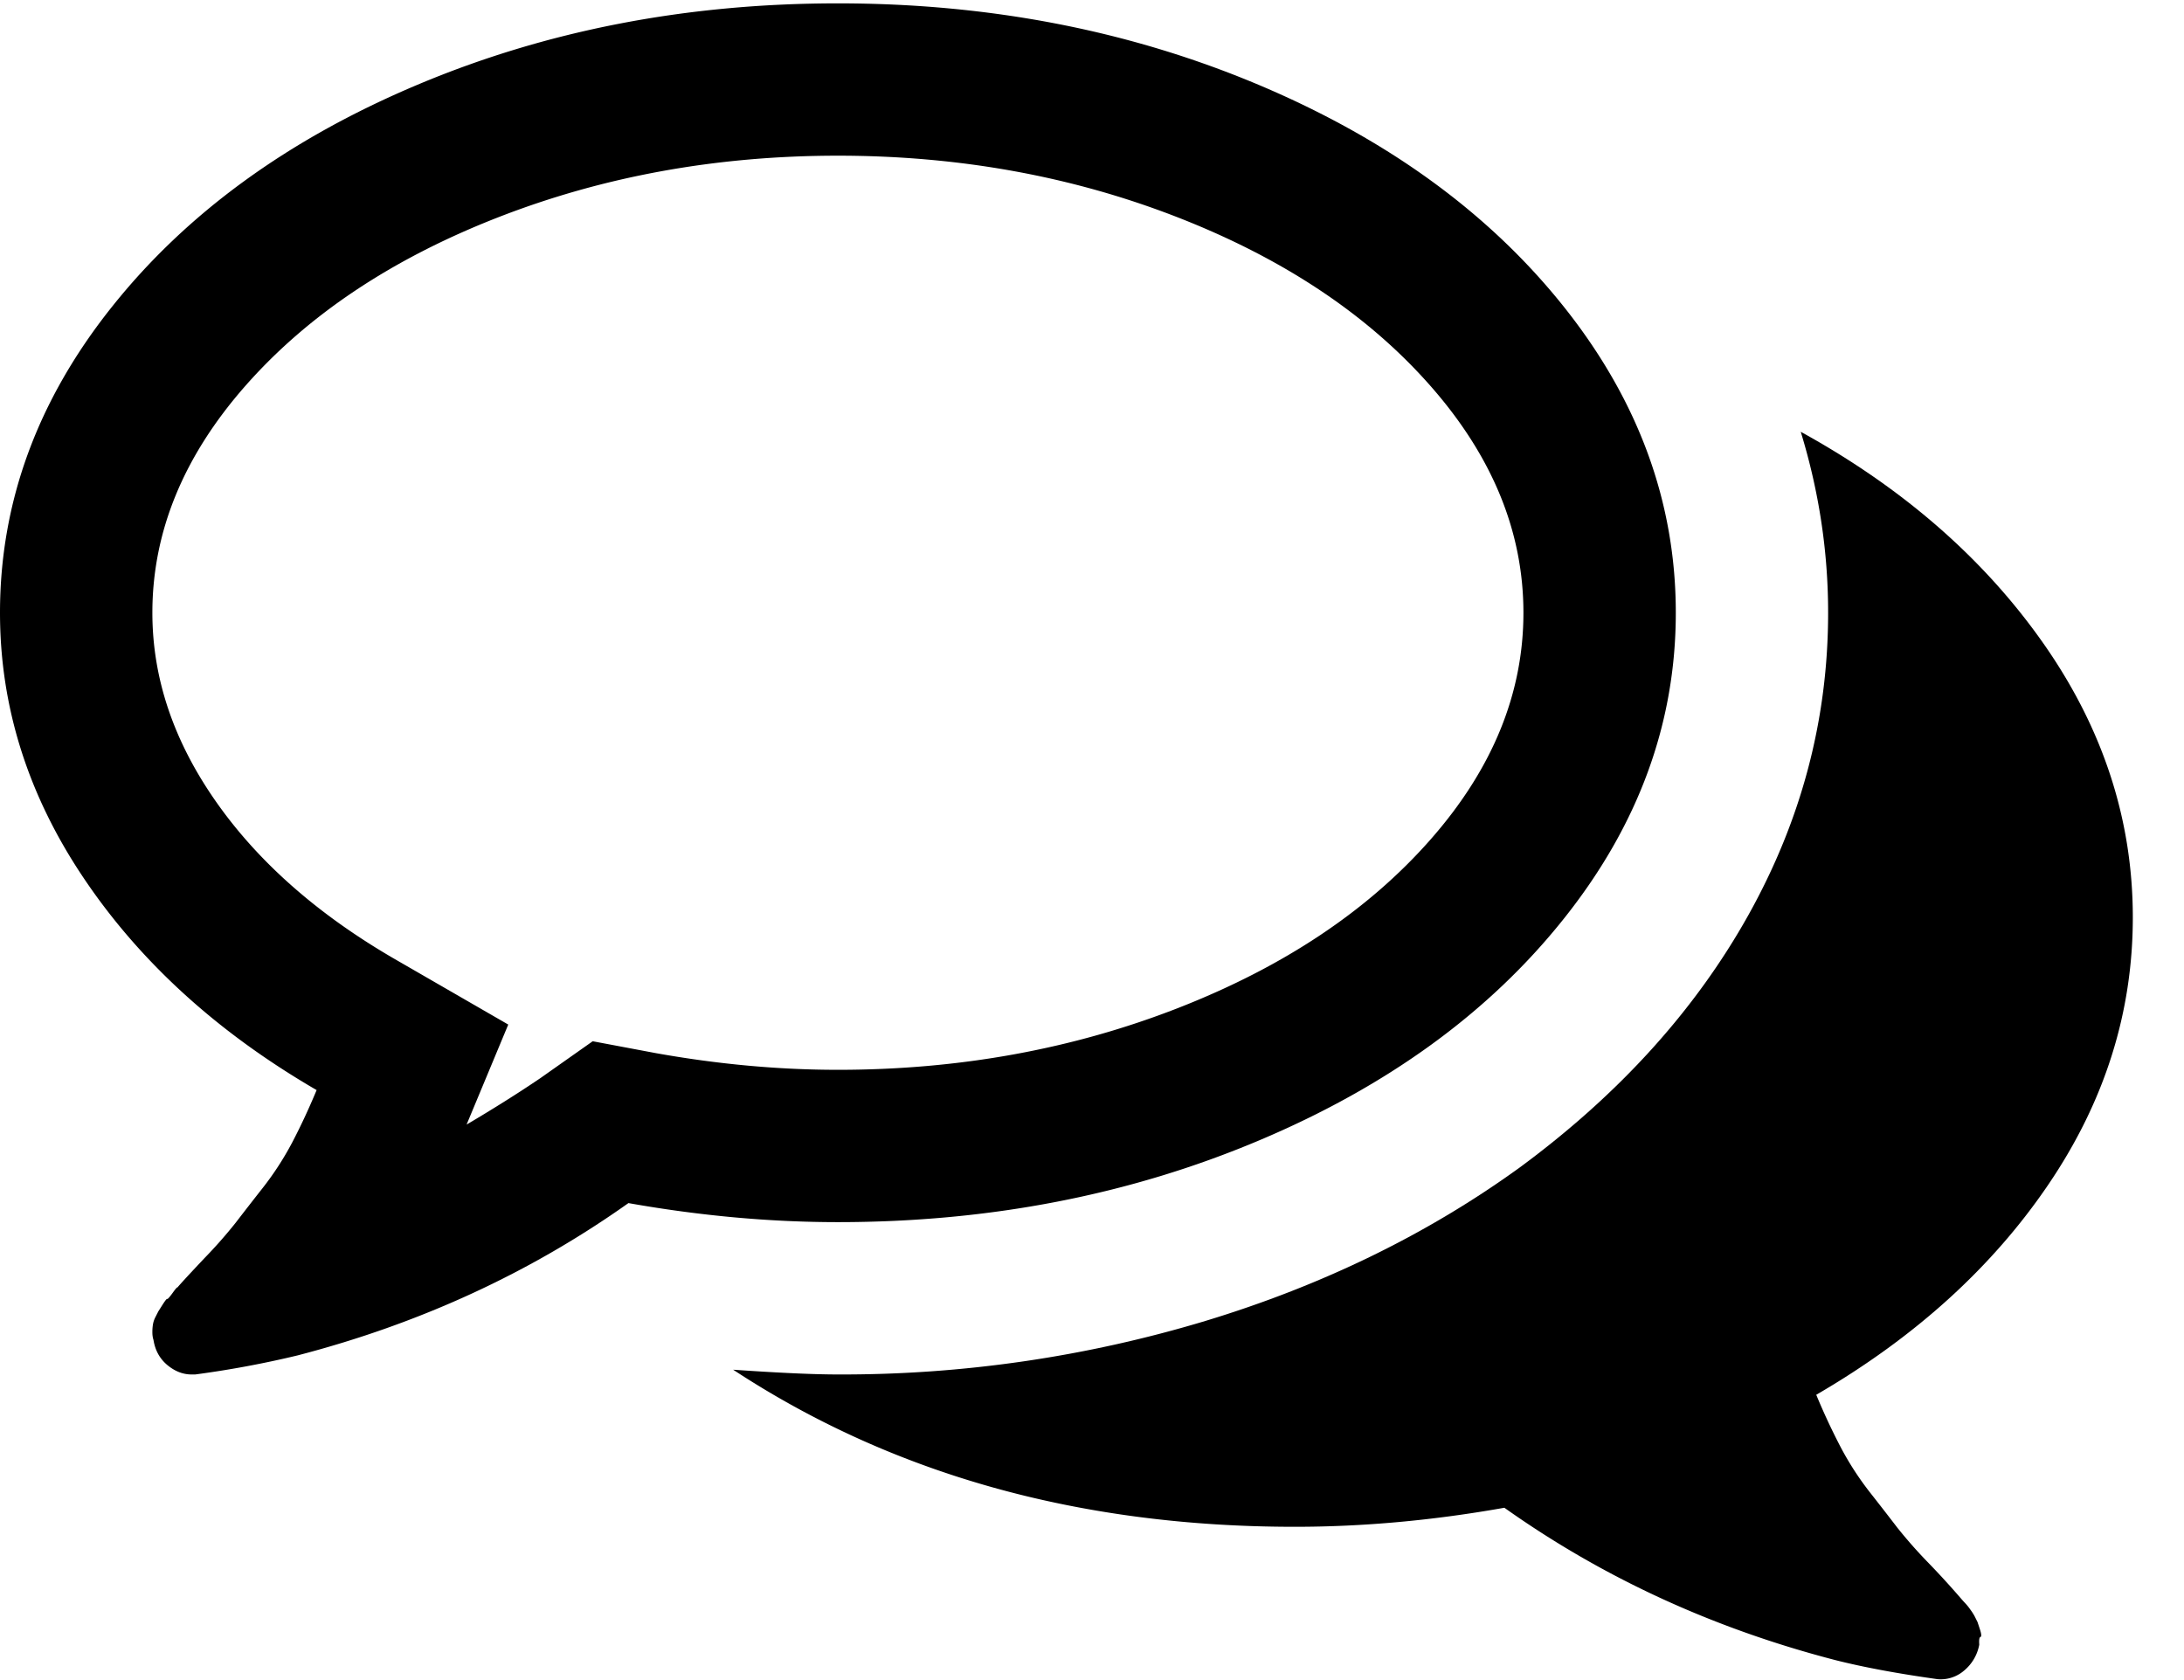 <svg xmlns="http://www.w3.org/2000/svg" width="39" height="30" viewBox="0 0 39 30">
    <g fill-rule="nonzero">
        <path d="M22.476 20.367c2.302-.97 4.12-2.291 5.45-3.963 1.333-1.672 1.999-3.493 1.999-5.462 0-1.97-.666-3.79-1.998-5.463-1.332-1.672-3.149-2.993-5.451-3.964C20.173.545 17.669.06 14.962.06c-2.706 0-5.21.485-7.513 1.456-2.302.97-4.12 2.292-5.451 3.964C.666 7.15 0 8.972 0 10.942c0 1.686.504 3.273 1.51 4.76 1.005 1.488 2.387 2.743 4.144 3.763-.142.34-.287.651-.436.935a5.388 5.388 0 0 1-.531.818 73.29 73.29 0 0 0-.479.616 8.448 8.448 0 0 1-.552.627c-.255.27-.418.446-.49.531 0-.014-.028.018-.084.096-.057.078-.089.113-.096.107-.007-.008-.035.027-.085.105l-.074.117-.054.106a.445.445 0 0 0-.042.128.832.832 0 0 0-.01.138c0 .05.006.095.02.138.029.184.11.332.245.446.135.113.28.17.436.17h.064a17.82 17.82 0 0 0 1.827-.34c2.182-.567 4.152-1.474 5.909-2.72 1.275.226 2.522.34 3.74.34 2.707 0 5.211-.485 7.514-1.456zm-11.892-1.774l-.935.659c-.397.269-.836.545-1.317.829l.744-1.786-2.062-1.19c-1.36-.793-2.416-1.728-3.167-2.805-.751-1.077-1.126-2.196-1.126-3.358 0-1.446.556-2.799 1.668-4.06C5.501 5.621 7 4.622 8.884 3.885c1.885-.736 3.91-1.105 6.079-1.105 2.167 0 4.194.369 6.078 1.105 1.884.737 3.383 1.736 4.495 2.997 1.113 1.261 1.668 2.614 1.668 4.06 0 1.445-.555 2.798-1.668 4.059-1.112 1.261-2.61 2.26-4.495 2.997-1.884.736-3.91 1.105-6.078 1.105-1.063 0-2.147-.1-3.252-.298l-1.127-.212z"/>
        <path d="M36.577 21.153c1.006-1.481 1.509-3.071 1.509-4.772 0-1.742-.532-3.372-1.594-4.888-1.063-1.516-2.508-2.777-4.336-3.783.326 1.063.489 2.14.489 3.23 0 1.9-.474 3.699-1.424 5.4-.95 1.7-2.31 3.2-4.08 4.505-1.644 1.19-3.515 2.104-5.612 2.741a22.454 22.454 0 0 1-6.567.957c-.425 0-1.049-.028-1.87-.085 2.848 1.87 6.192 2.805 10.031 2.805 1.219 0 2.466-.113 3.741-.34 1.757 1.247 3.727 2.154 5.908 2.72.51.129 1.12.242 1.828.341a.64.64 0 0 0 .468-.149.787.787 0 0 0 .276-.467c-.006-.085 0-.131.022-.138.02-.007.017-.053-.011-.138a22.164 22.164 0 0 0-.042-.128l-.053-.106a1.018 1.018 0 0 0-.075-.116.934.934 0 0 0-.085-.107 2.69 2.69 0 0 1-.095-.106 14.818 14.818 0 0 0-.574-.627 8.412 8.412 0 0 1-.552-.626 64.607 64.607 0 0 0-.479-.617 5.375 5.375 0 0 1-.531-.818 11.707 11.707 0 0 1-.436-.935c1.757-1.021 3.138-2.271 4.144-3.753z"/>
    </g>
</svg>
